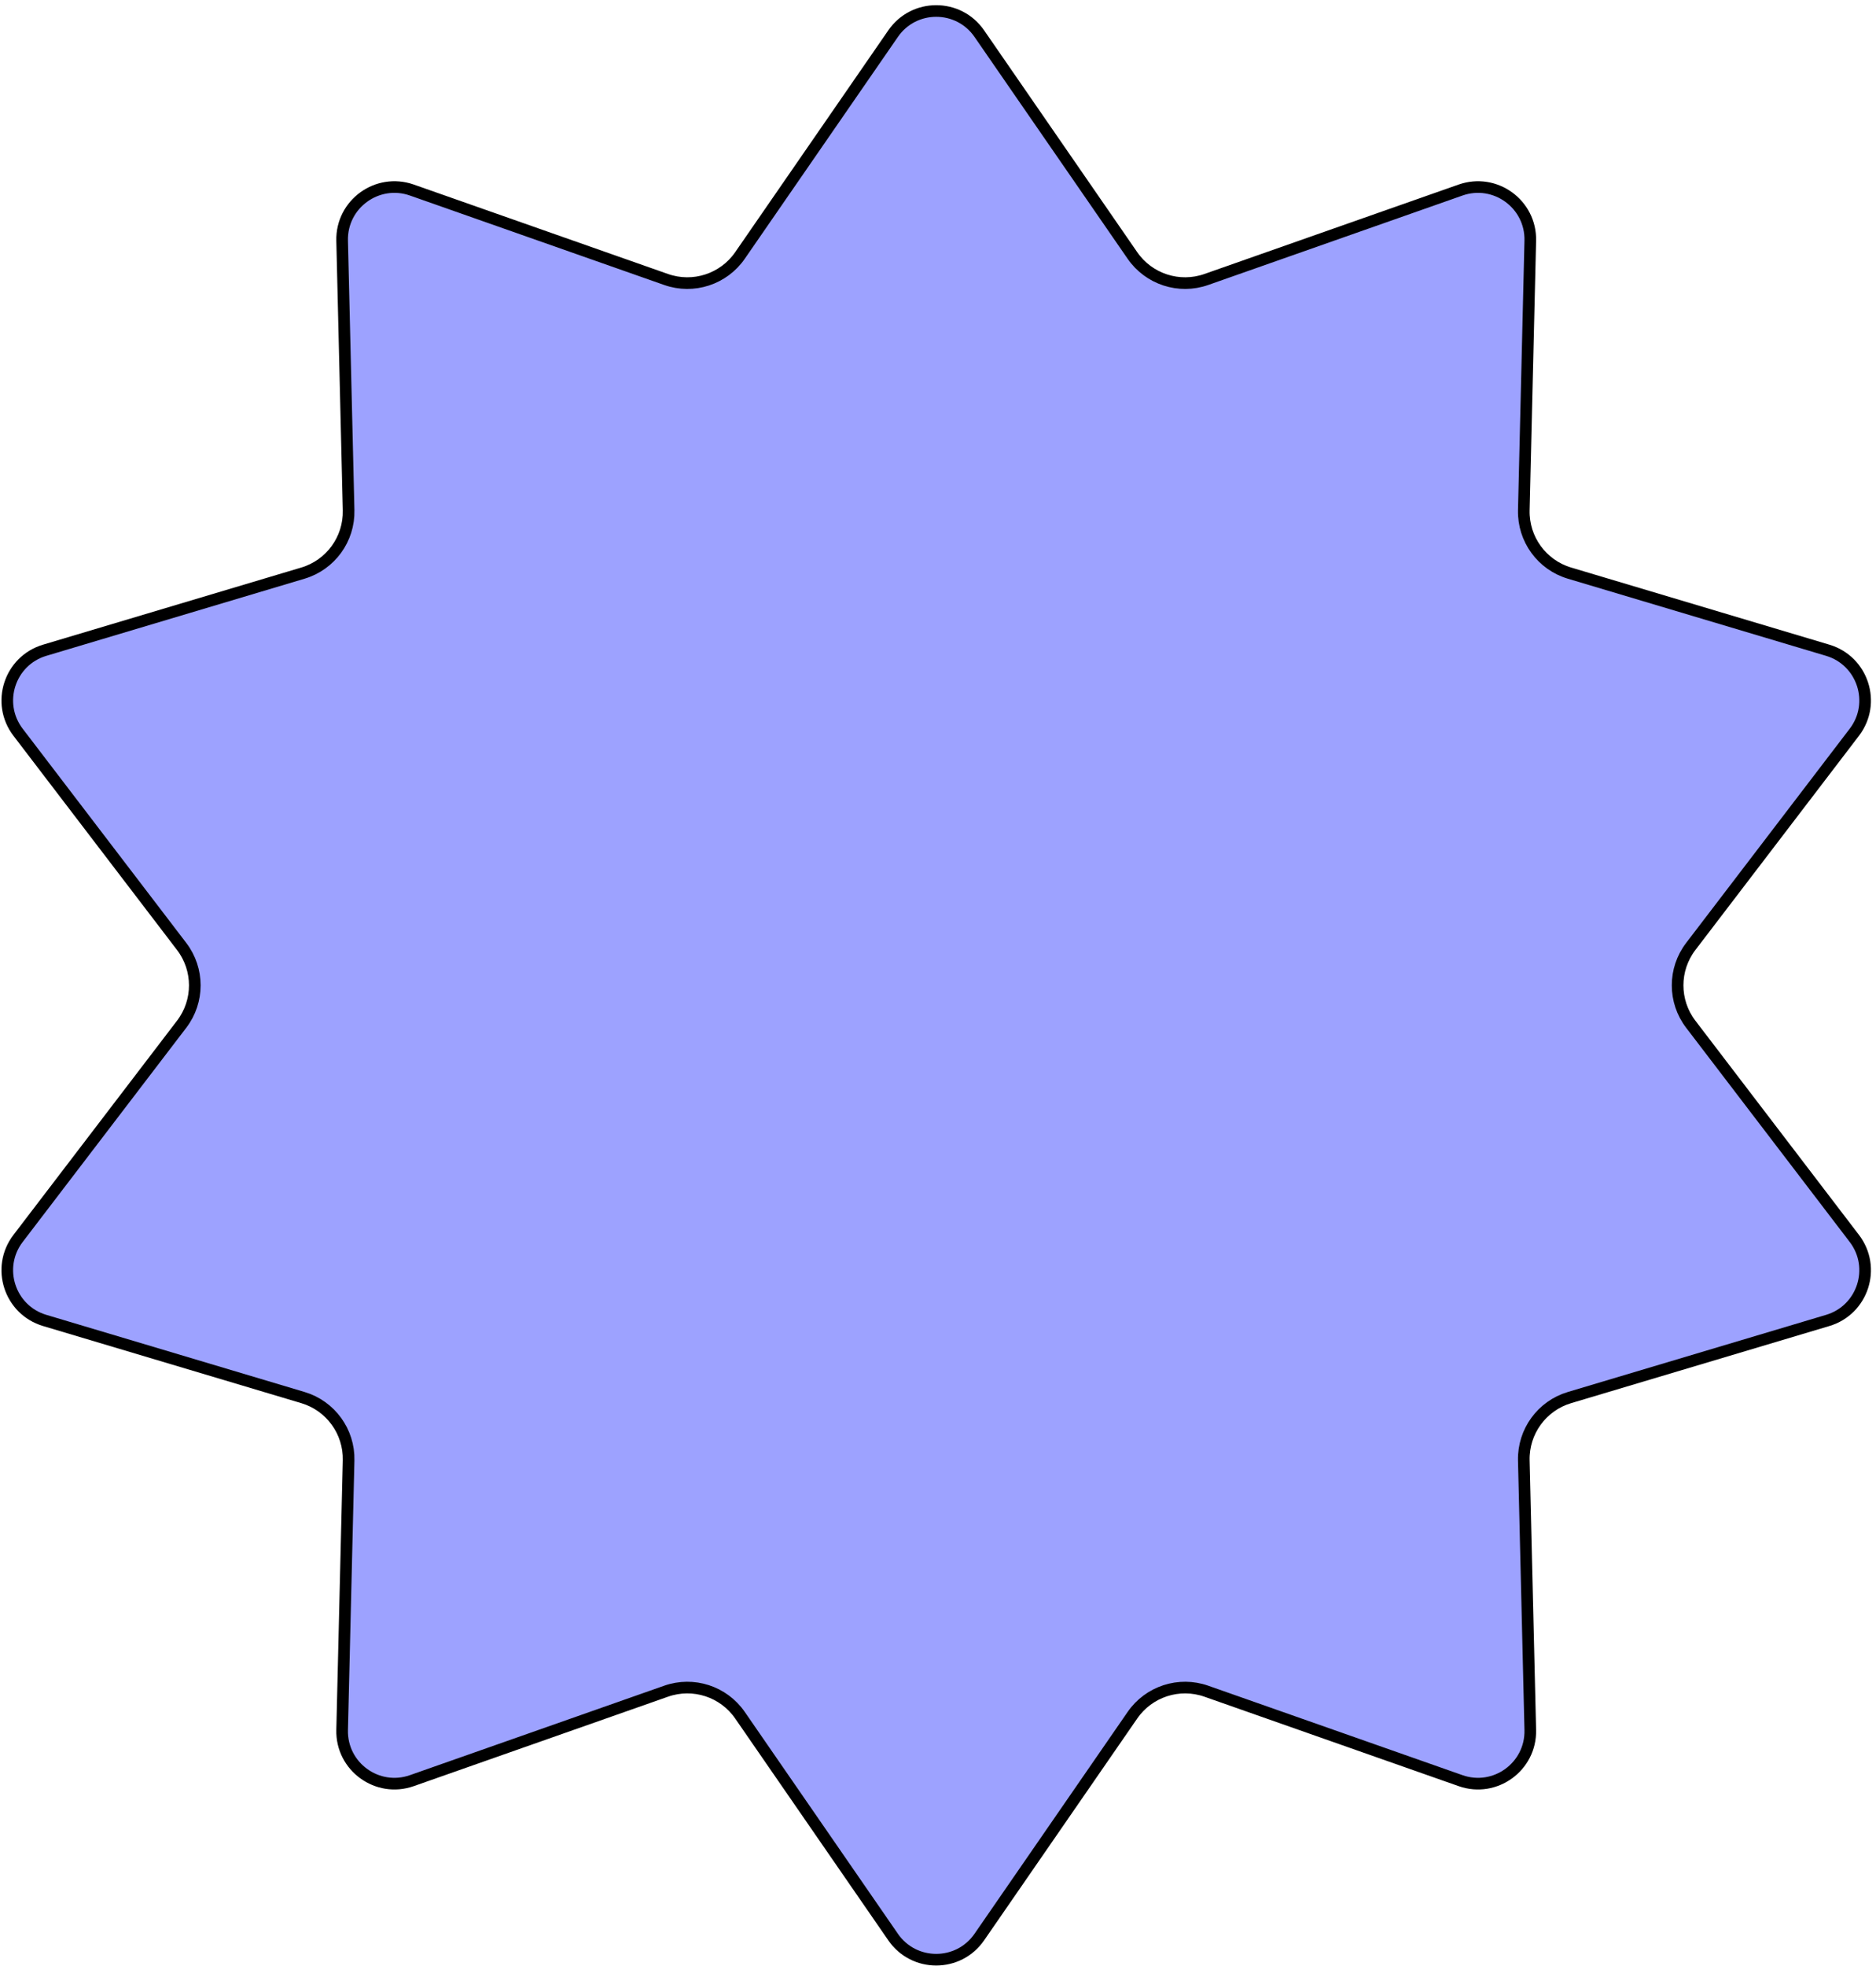 <svg width="253" height="265" viewBox="0 0 253 265" fill="none" xmlns="http://www.w3.org/2000/svg">
<path d="M120.447 4.532C123.254 0.466 129.262 0.466 132.07 4.532L152.72 34.44C154.932 37.643 159.014 38.97 162.687 37.678L196.973 25.62C201.634 23.981 206.495 27.512 206.376 32.452L205.503 68.786C205.41 72.678 207.933 76.151 211.663 77.264L246.489 87.662C251.223 89.076 253.08 94.79 250.08 98.716L228.017 127.598C225.654 130.692 225.654 134.984 228.017 138.077L250.08 166.96C253.08 170.886 251.223 176.6 246.489 178.013L211.663 188.411C207.933 189.525 205.41 192.998 205.503 196.889L206.376 233.224C206.495 238.163 201.634 241.695 196.973 240.055L162.687 227.997C159.014 226.706 154.932 228.032 152.72 231.236L132.07 261.144C129.262 265.21 123.254 265.21 120.447 261.144L99.796 231.236C97.584 228.032 93.502 226.706 89.83 227.997L55.544 240.055C50.882 241.695 46.022 238.163 46.14 233.224L47.013 196.889C47.107 192.998 44.584 189.525 40.854 188.411L6.028 178.013C1.293 176.6 -0.563 170.886 2.436 166.96L24.499 138.077C26.862 134.984 26.862 130.692 24.499 127.598L2.436 98.716C-0.563 94.79 1.293 89.076 6.028 87.662L40.854 77.264C44.584 76.151 47.107 72.678 47.013 68.786L46.14 32.452C46.022 27.512 50.882 23.981 55.544 25.62L89.83 37.678C93.502 38.97 97.584 37.643 99.796 34.44L120.447 4.532Z" fill="#9DA2FF" stroke="black" stroke-width="1.569"/>
</svg>
